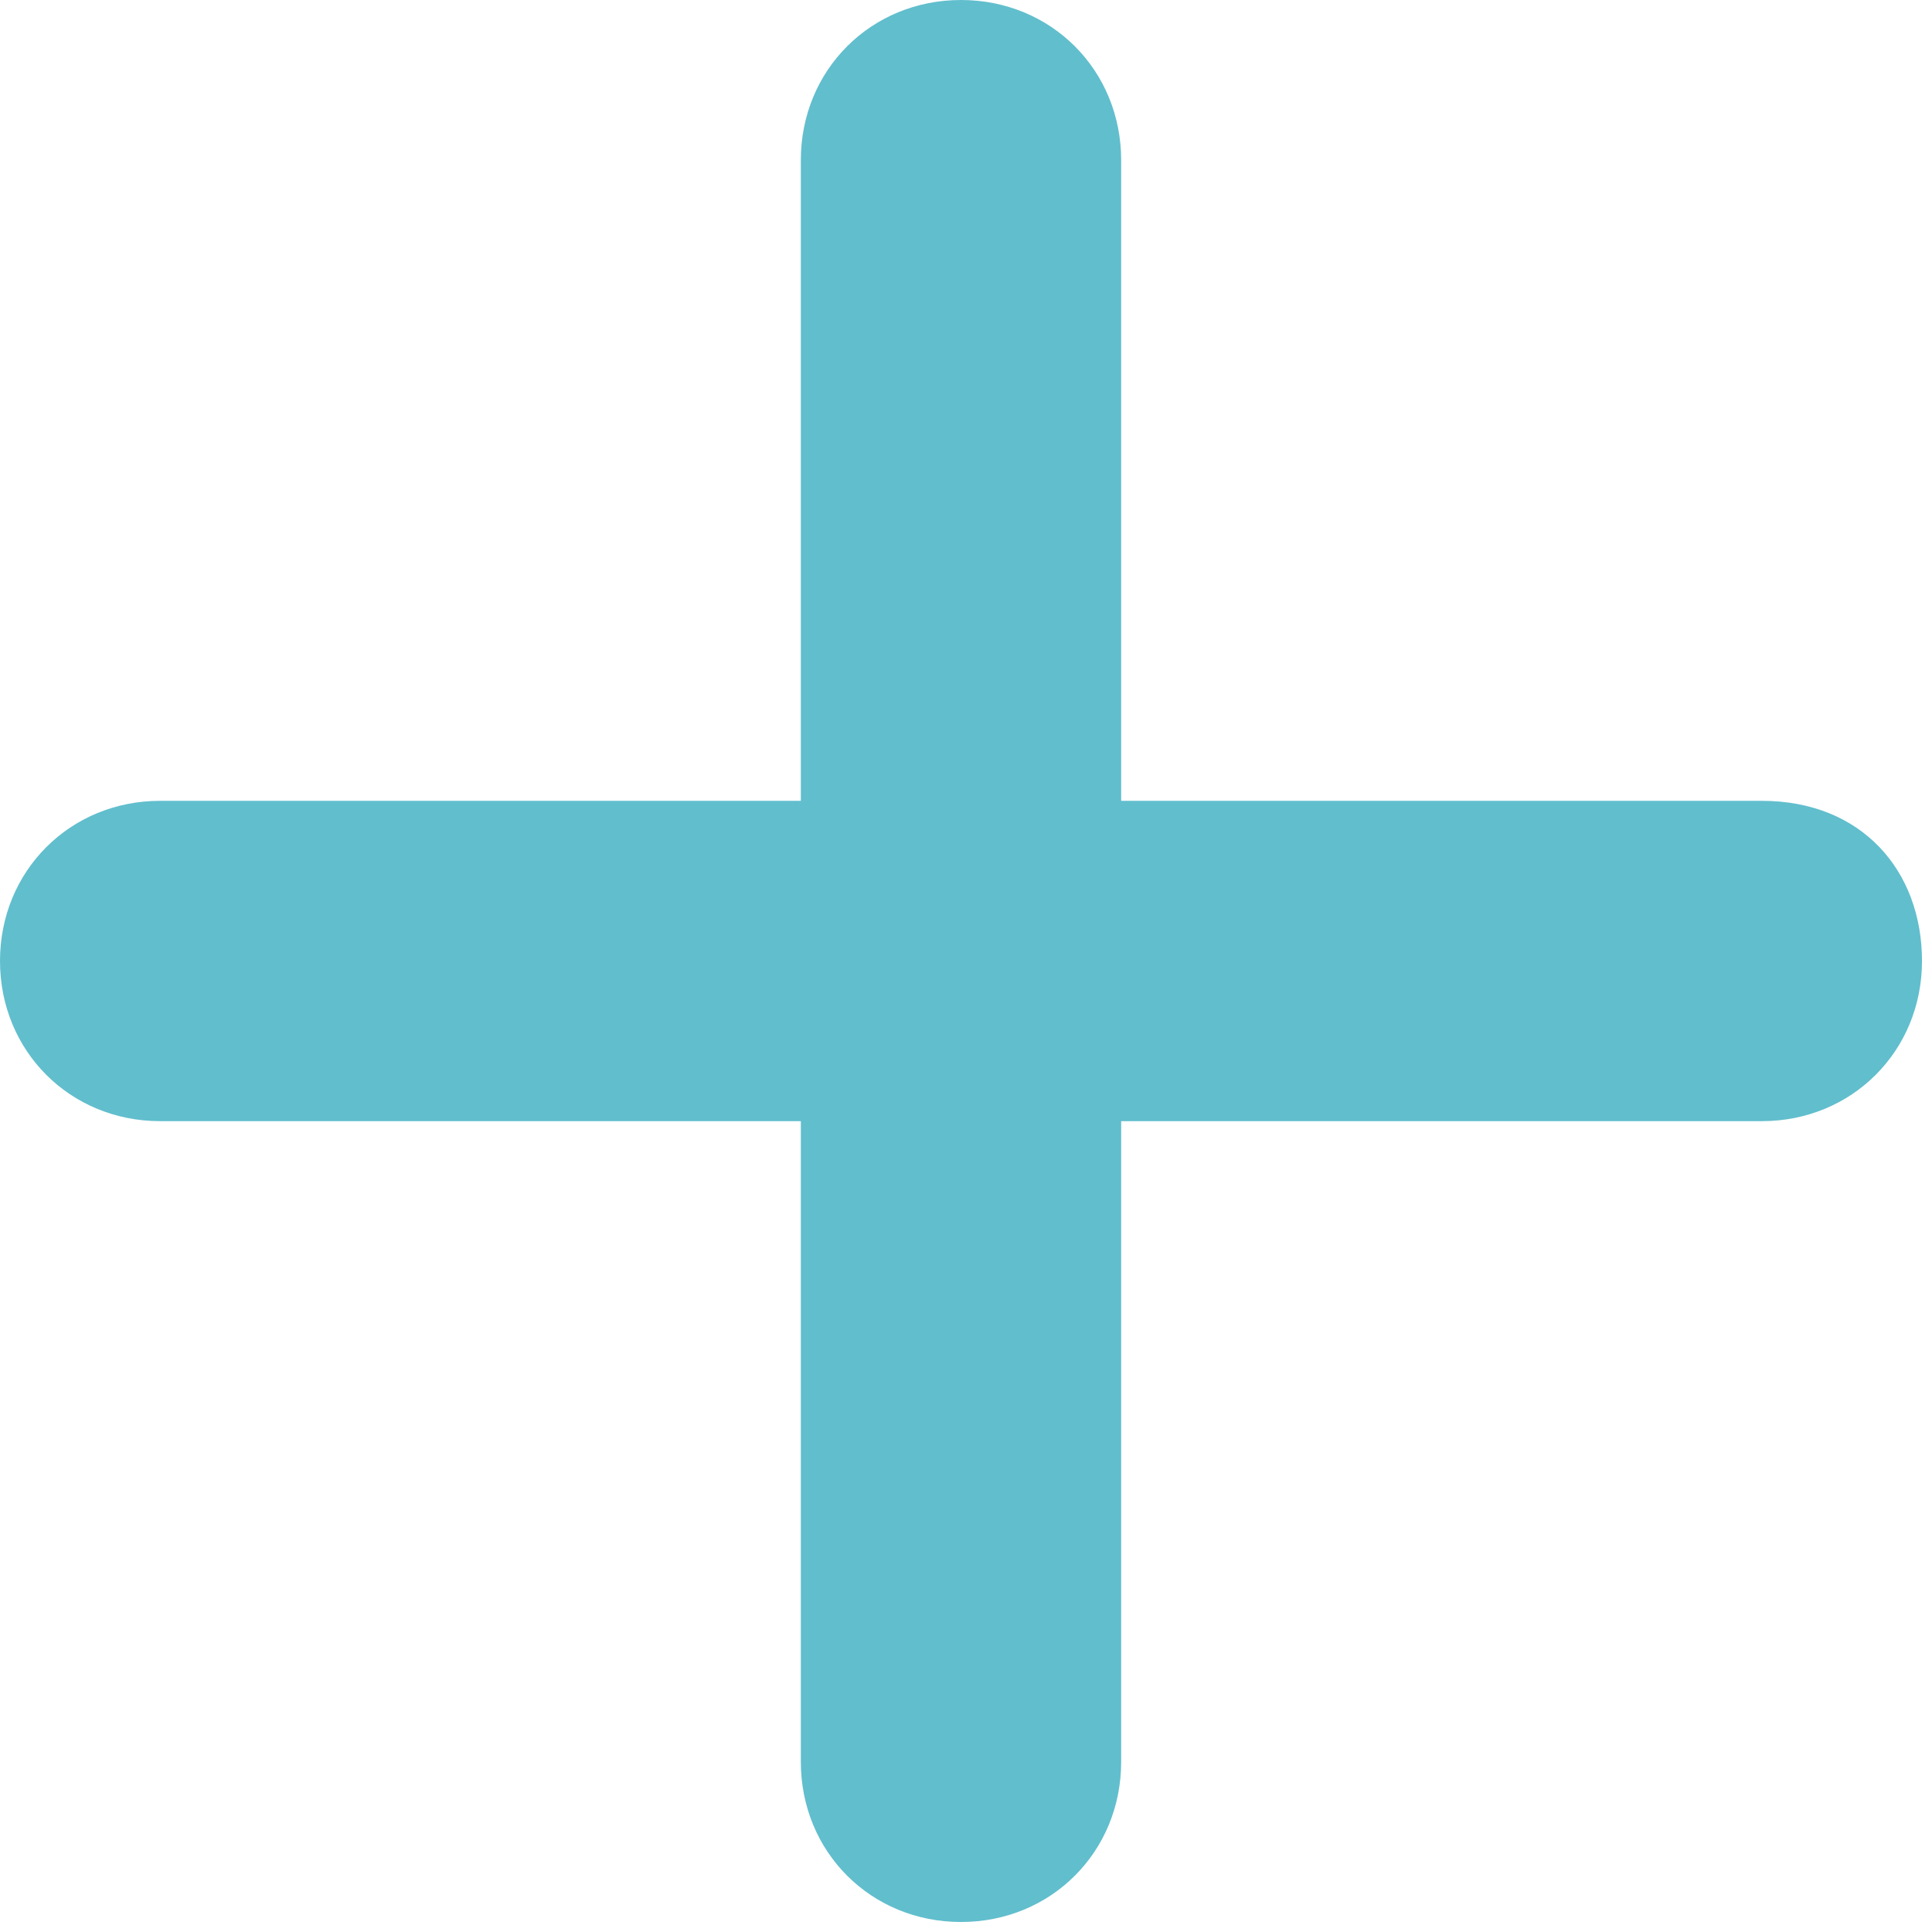 <?xml version="1.0" encoding="utf-8"?>
<!-- Generator: Adobe Illustrator 25.1.0, SVG Export Plug-In . SVG Version: 6.00 Build 0)  -->
<svg version="1.1" id="レイヤー_1" xmlns="http://www.w3.org/2000/svg" xmlns:xlink="http://www.w3.org/1999/xlink" x="0px"
	 y="0px" viewBox="0 0 19.3 19.3" style="enable-background:new 0 0 19.3 19.3;" xml:space="preserve">
<style type="text/css">
	.st0{fill:#61BECD;}
</style>
<path class="st0" d="M17.6,8h-6.4V1.6c0-0.9-0.7-1.6-1.6-1.6S8,0.7,8,1.6V8H1.6C0.7,8,0,8.7,0,9.6s0.7,1.6,1.6,1.6H8v6.4
	c0,0.9,0.7,1.6,1.6,1.6s1.6-0.7,1.6-1.6v-6.4h6.4c0.9,0,1.6-0.7,1.6-1.6S18.6,8,17.6,8z"/>
</svg>
